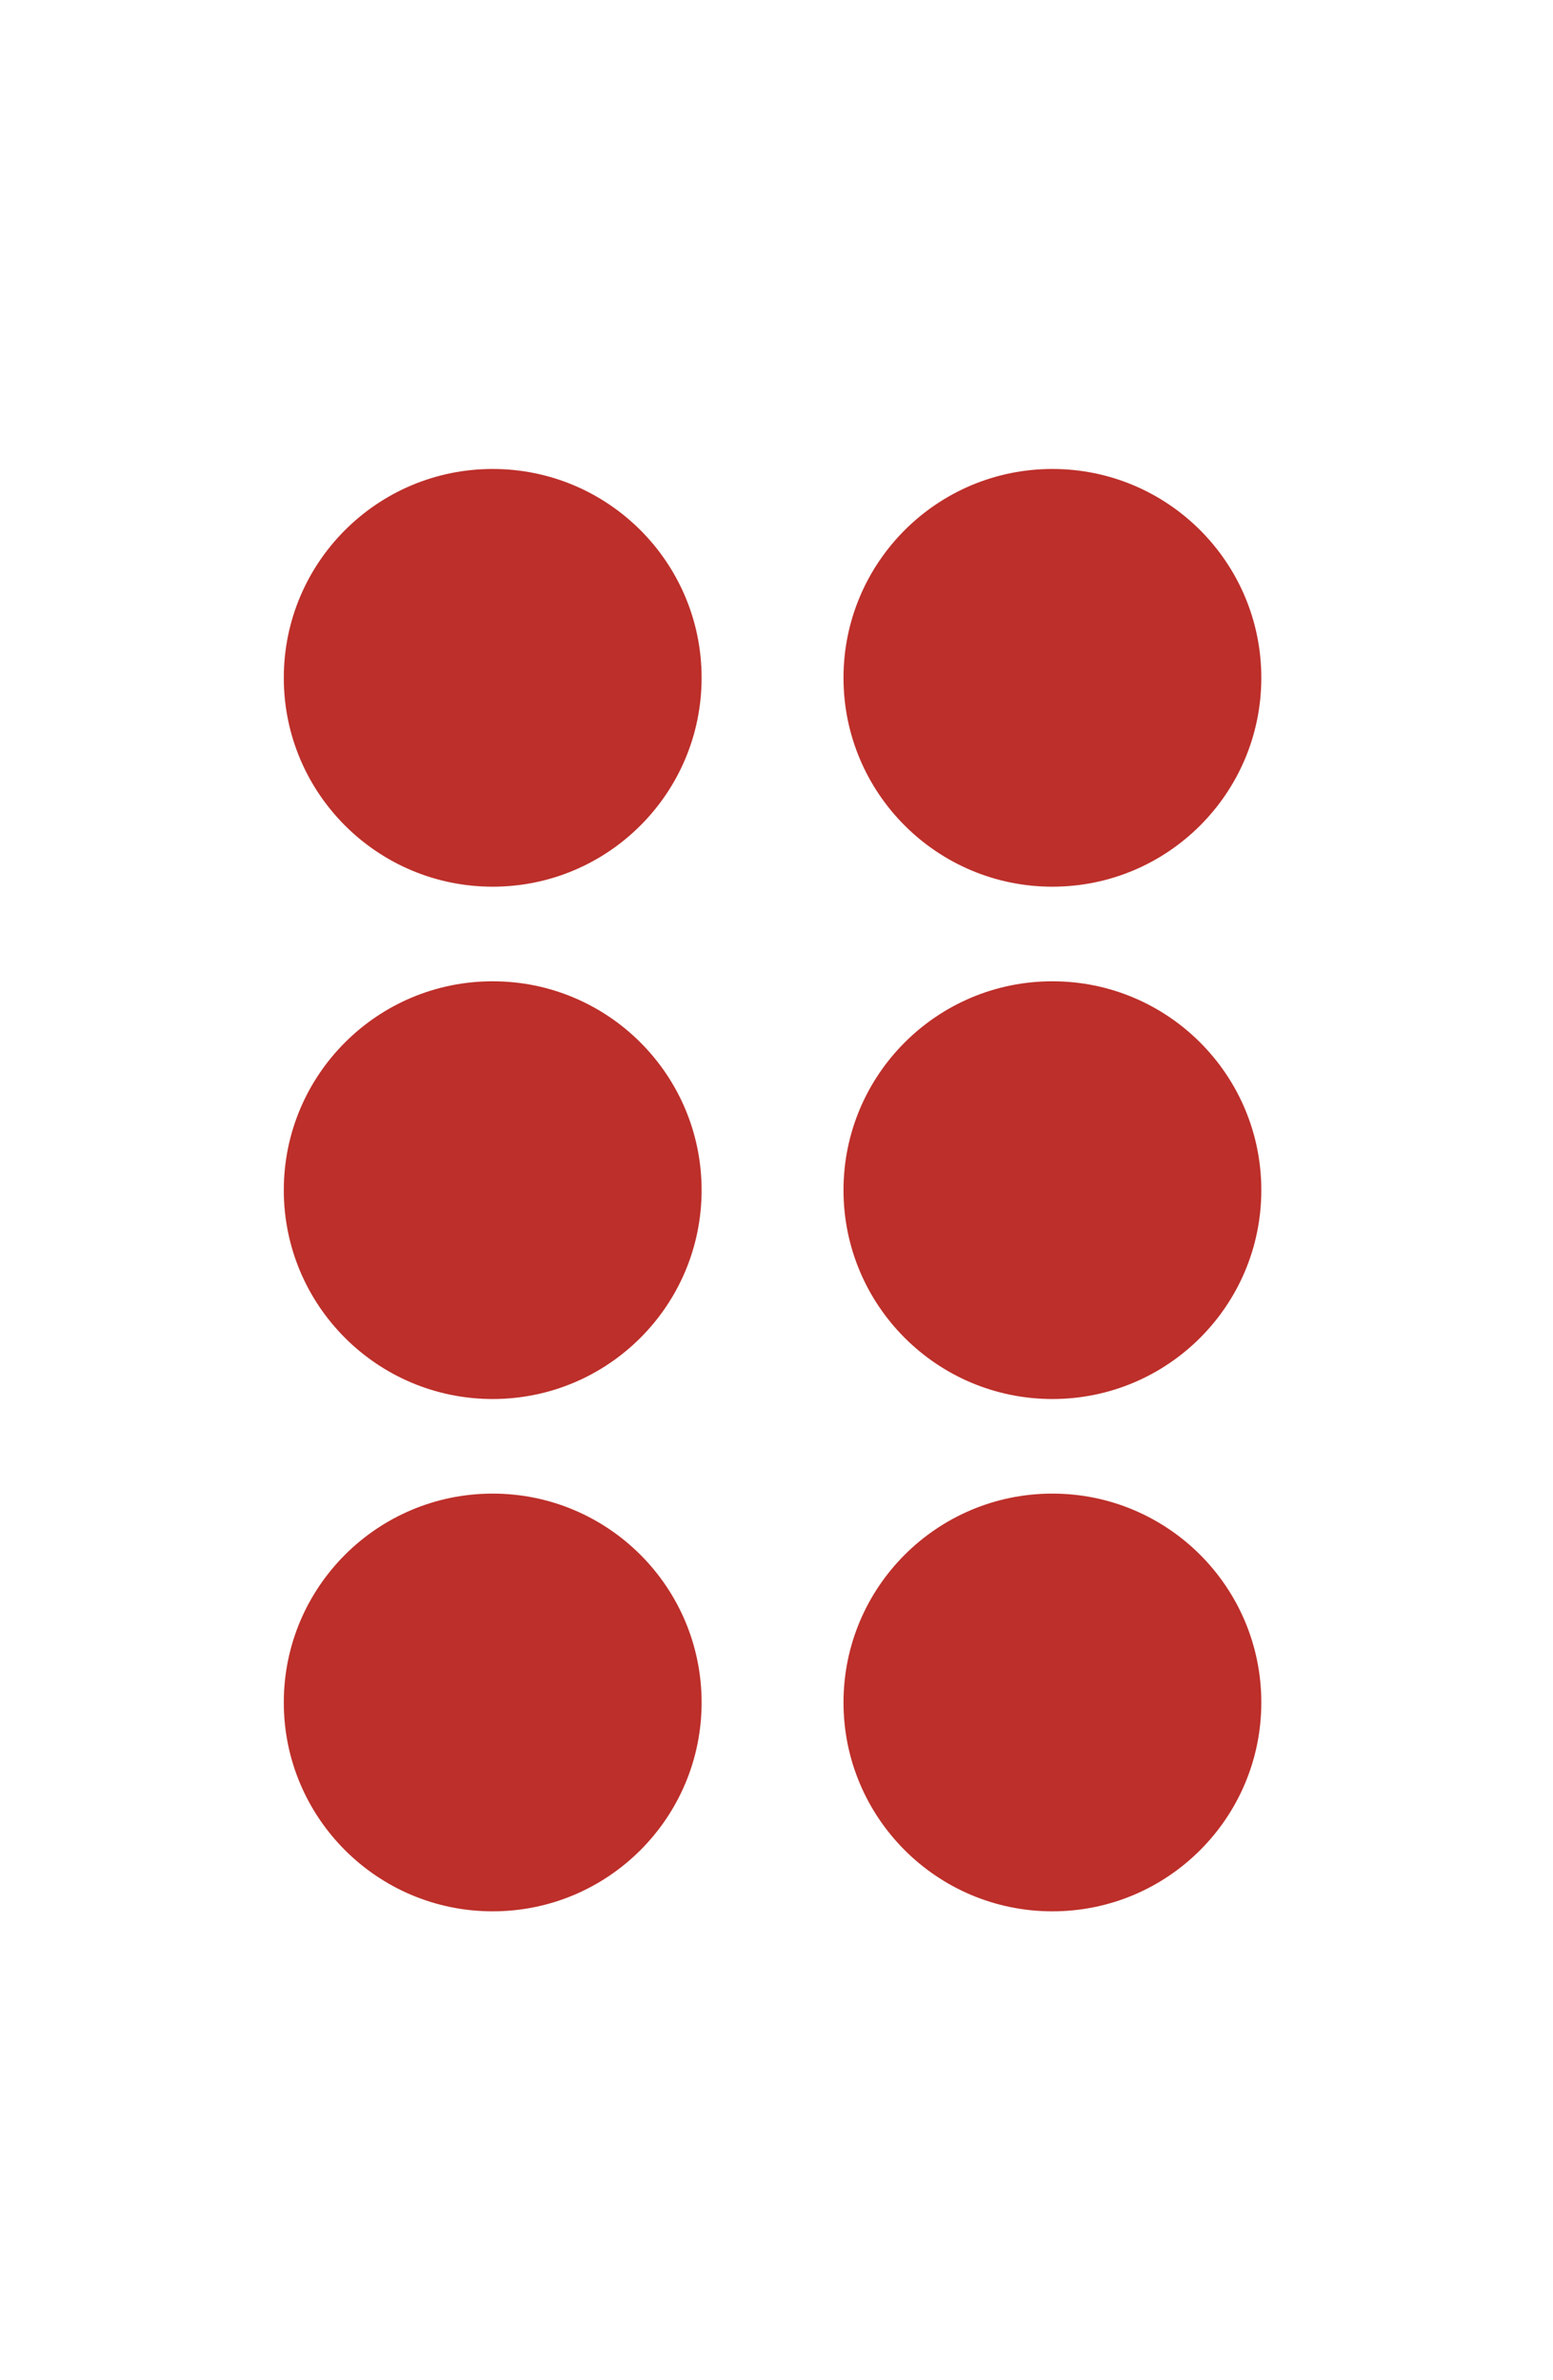 <svg width="197" height="302" viewBox="0 0 197 302" fill="none" xmlns="http://www.w3.org/2000/svg">
<circle cx="62.5" cy="86" r="26.5" fill="#BD2F2A"/>
<circle cx="133.5" cy="86" r="26.5" fill="#BD2F2A"/>
<circle cx="62.5" cy="151" r="26.5" fill="#BD2F2A"/>
<circle cx="133.5" cy="151" r="26.5" fill="#BD2F2A"/>
<circle cx="62.5" cy="216" r="26.5" fill="#BD2F2A"/>
<circle cx="133.5" cy="216" r="26.5" fill="#BD2F2A"/>
</svg>
